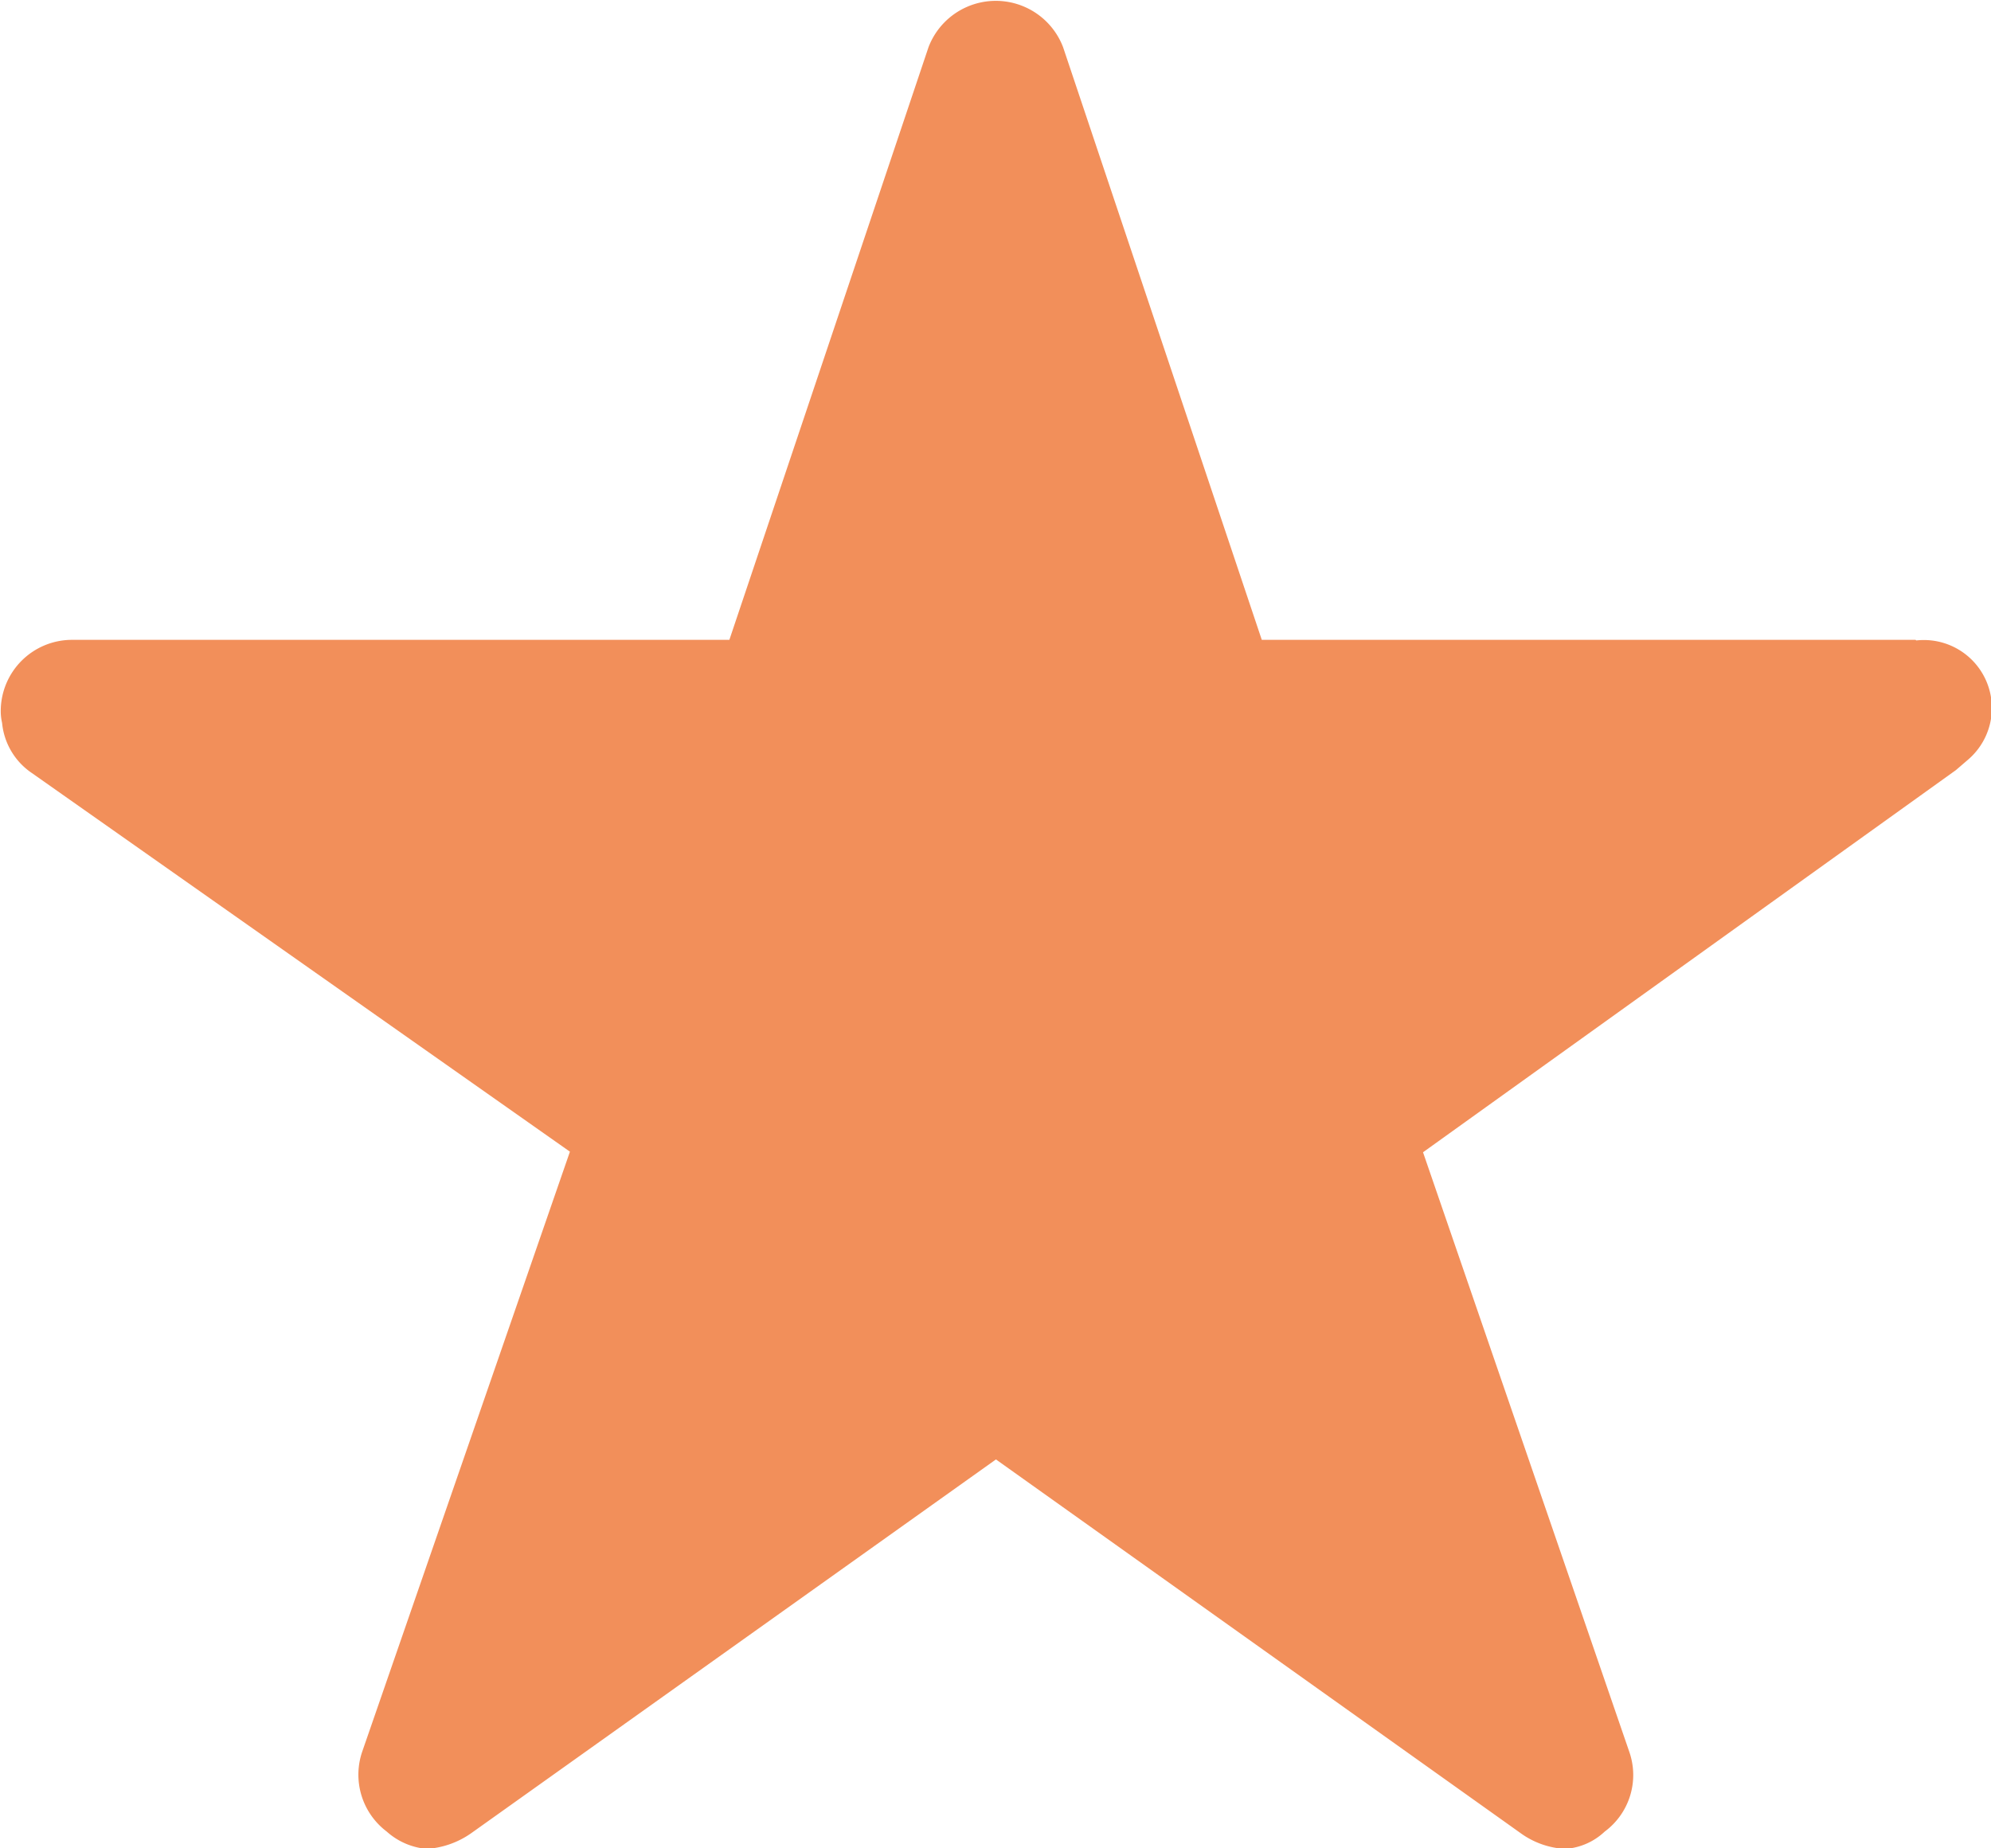 <svg xmlns="http://www.w3.org/2000/svg" width="13.324" height="12.372" viewBox="0 0 13.324 12.372">
  <path id="Icon_ionic-ios-star" data-name="Icon ionic-ios-star" d="M15.069,7.658H10.694L9.364,3.69a.482.482,0,0,0-.9,0L7.131,7.658h-4.4a.477.477,0,0,0-.476.476.35.35,0,0,0,.009.08.457.457,0,0,0,.2.336l3.6,2.534L4.674,15.1a.477.477,0,0,0,.164.535.46.46,0,0,0,.268.116.583.583,0,0,0,.3-.107l3.509-2.5,3.509,2.5a.557.557,0,0,0,.3.107.427.427,0,0,0,.265-.116.471.471,0,0,0,.164-.535l-1.38-4.012,3.566-2.558.086-.074a.455.455,0,0,0-.351-.794Z" transform="translate(-2.25 -3.375)" fill="#f28f5a"/>
</svg>
